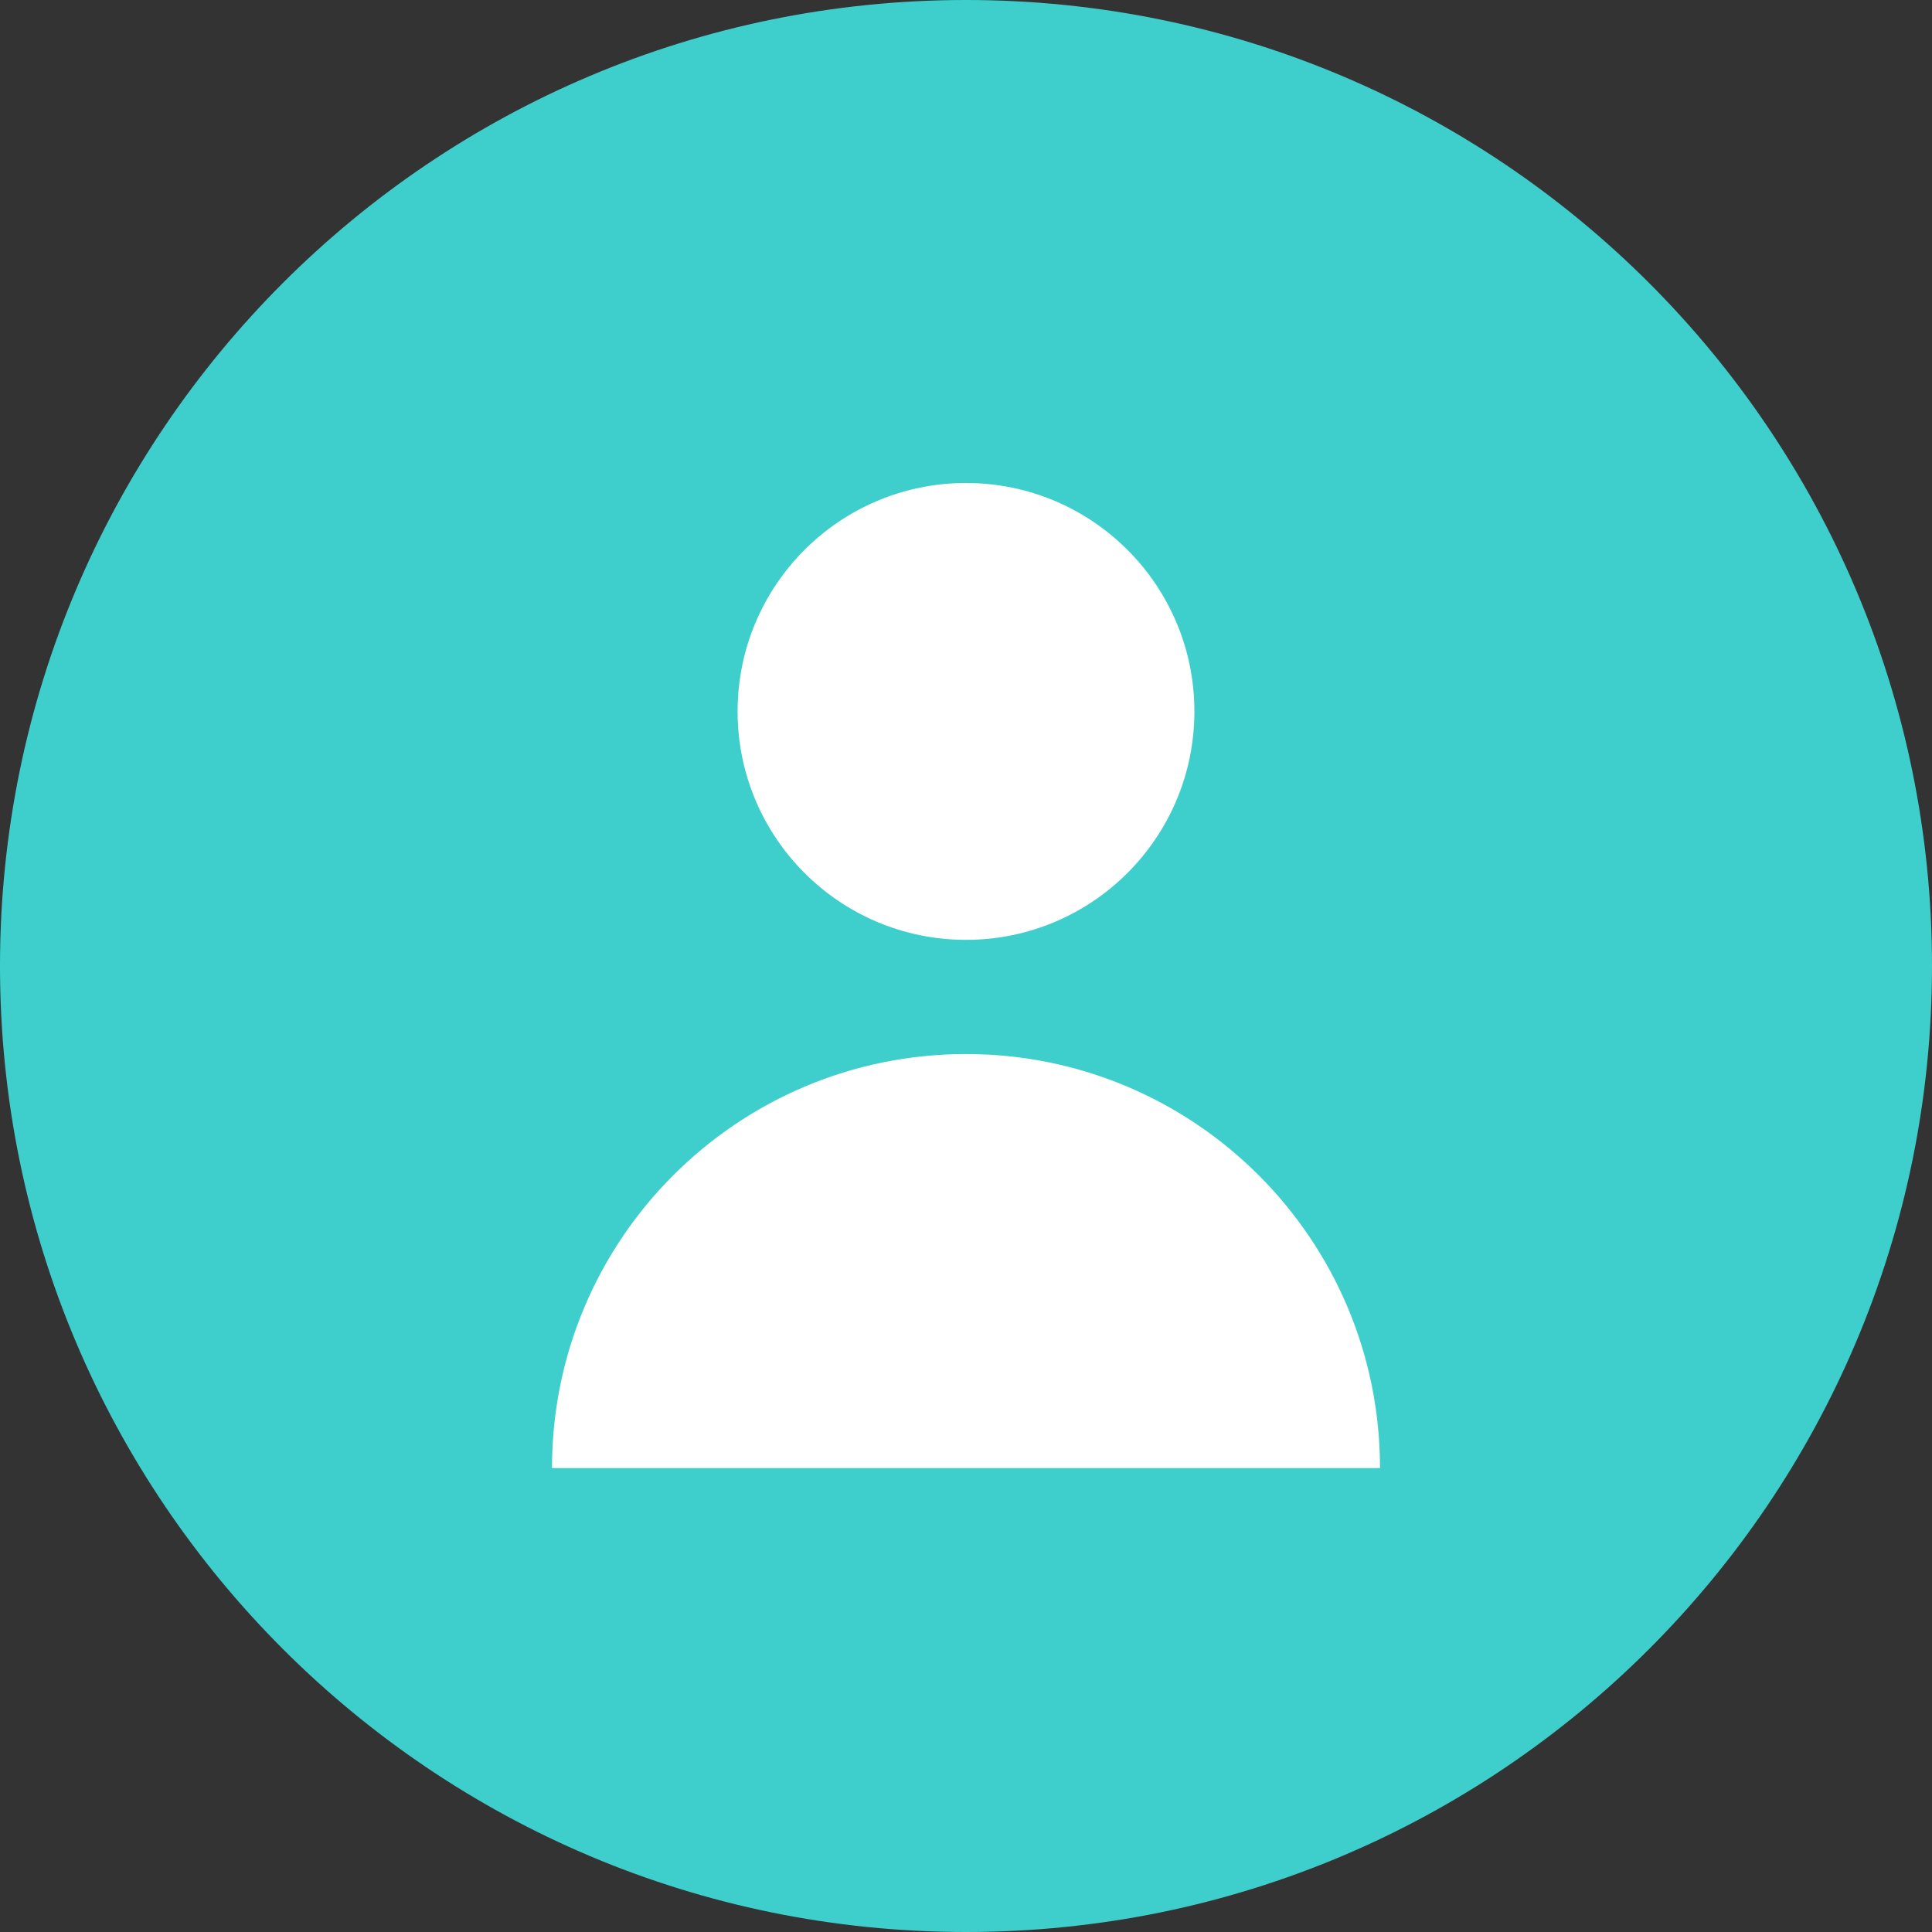 <svg width="28" height="28" viewBox="0 0 28 28" fill="none" xmlns="http://www.w3.org/2000/svg">
<rect x="0" y="0" width="28" height="28" fill="#333333" stroke="none"/>
<path d="M14 28C21.732 28 28 21.732 28 14C28 6.268 21.732 0 14 0C6.268 0 0 6.268 0 14C0 21.732 6.268 28 14 28Z" fill="#3ECFCD"/>
<path d="M14 13.621C15.828 13.621 17.31 12.139 17.31 10.31C17.31 8.482 15.828 7 14 7C12.172 7 10.69 8.482 10.69 10.31C10.69 12.139 12.172 13.621 14 13.621Z" fill="white"/>
<path d="M14 15.276C10.686 15.276 8 17.962 8 21.276H20C20 17.962 17.314 15.276 14 15.276Z" fill="white"/>
</svg>
